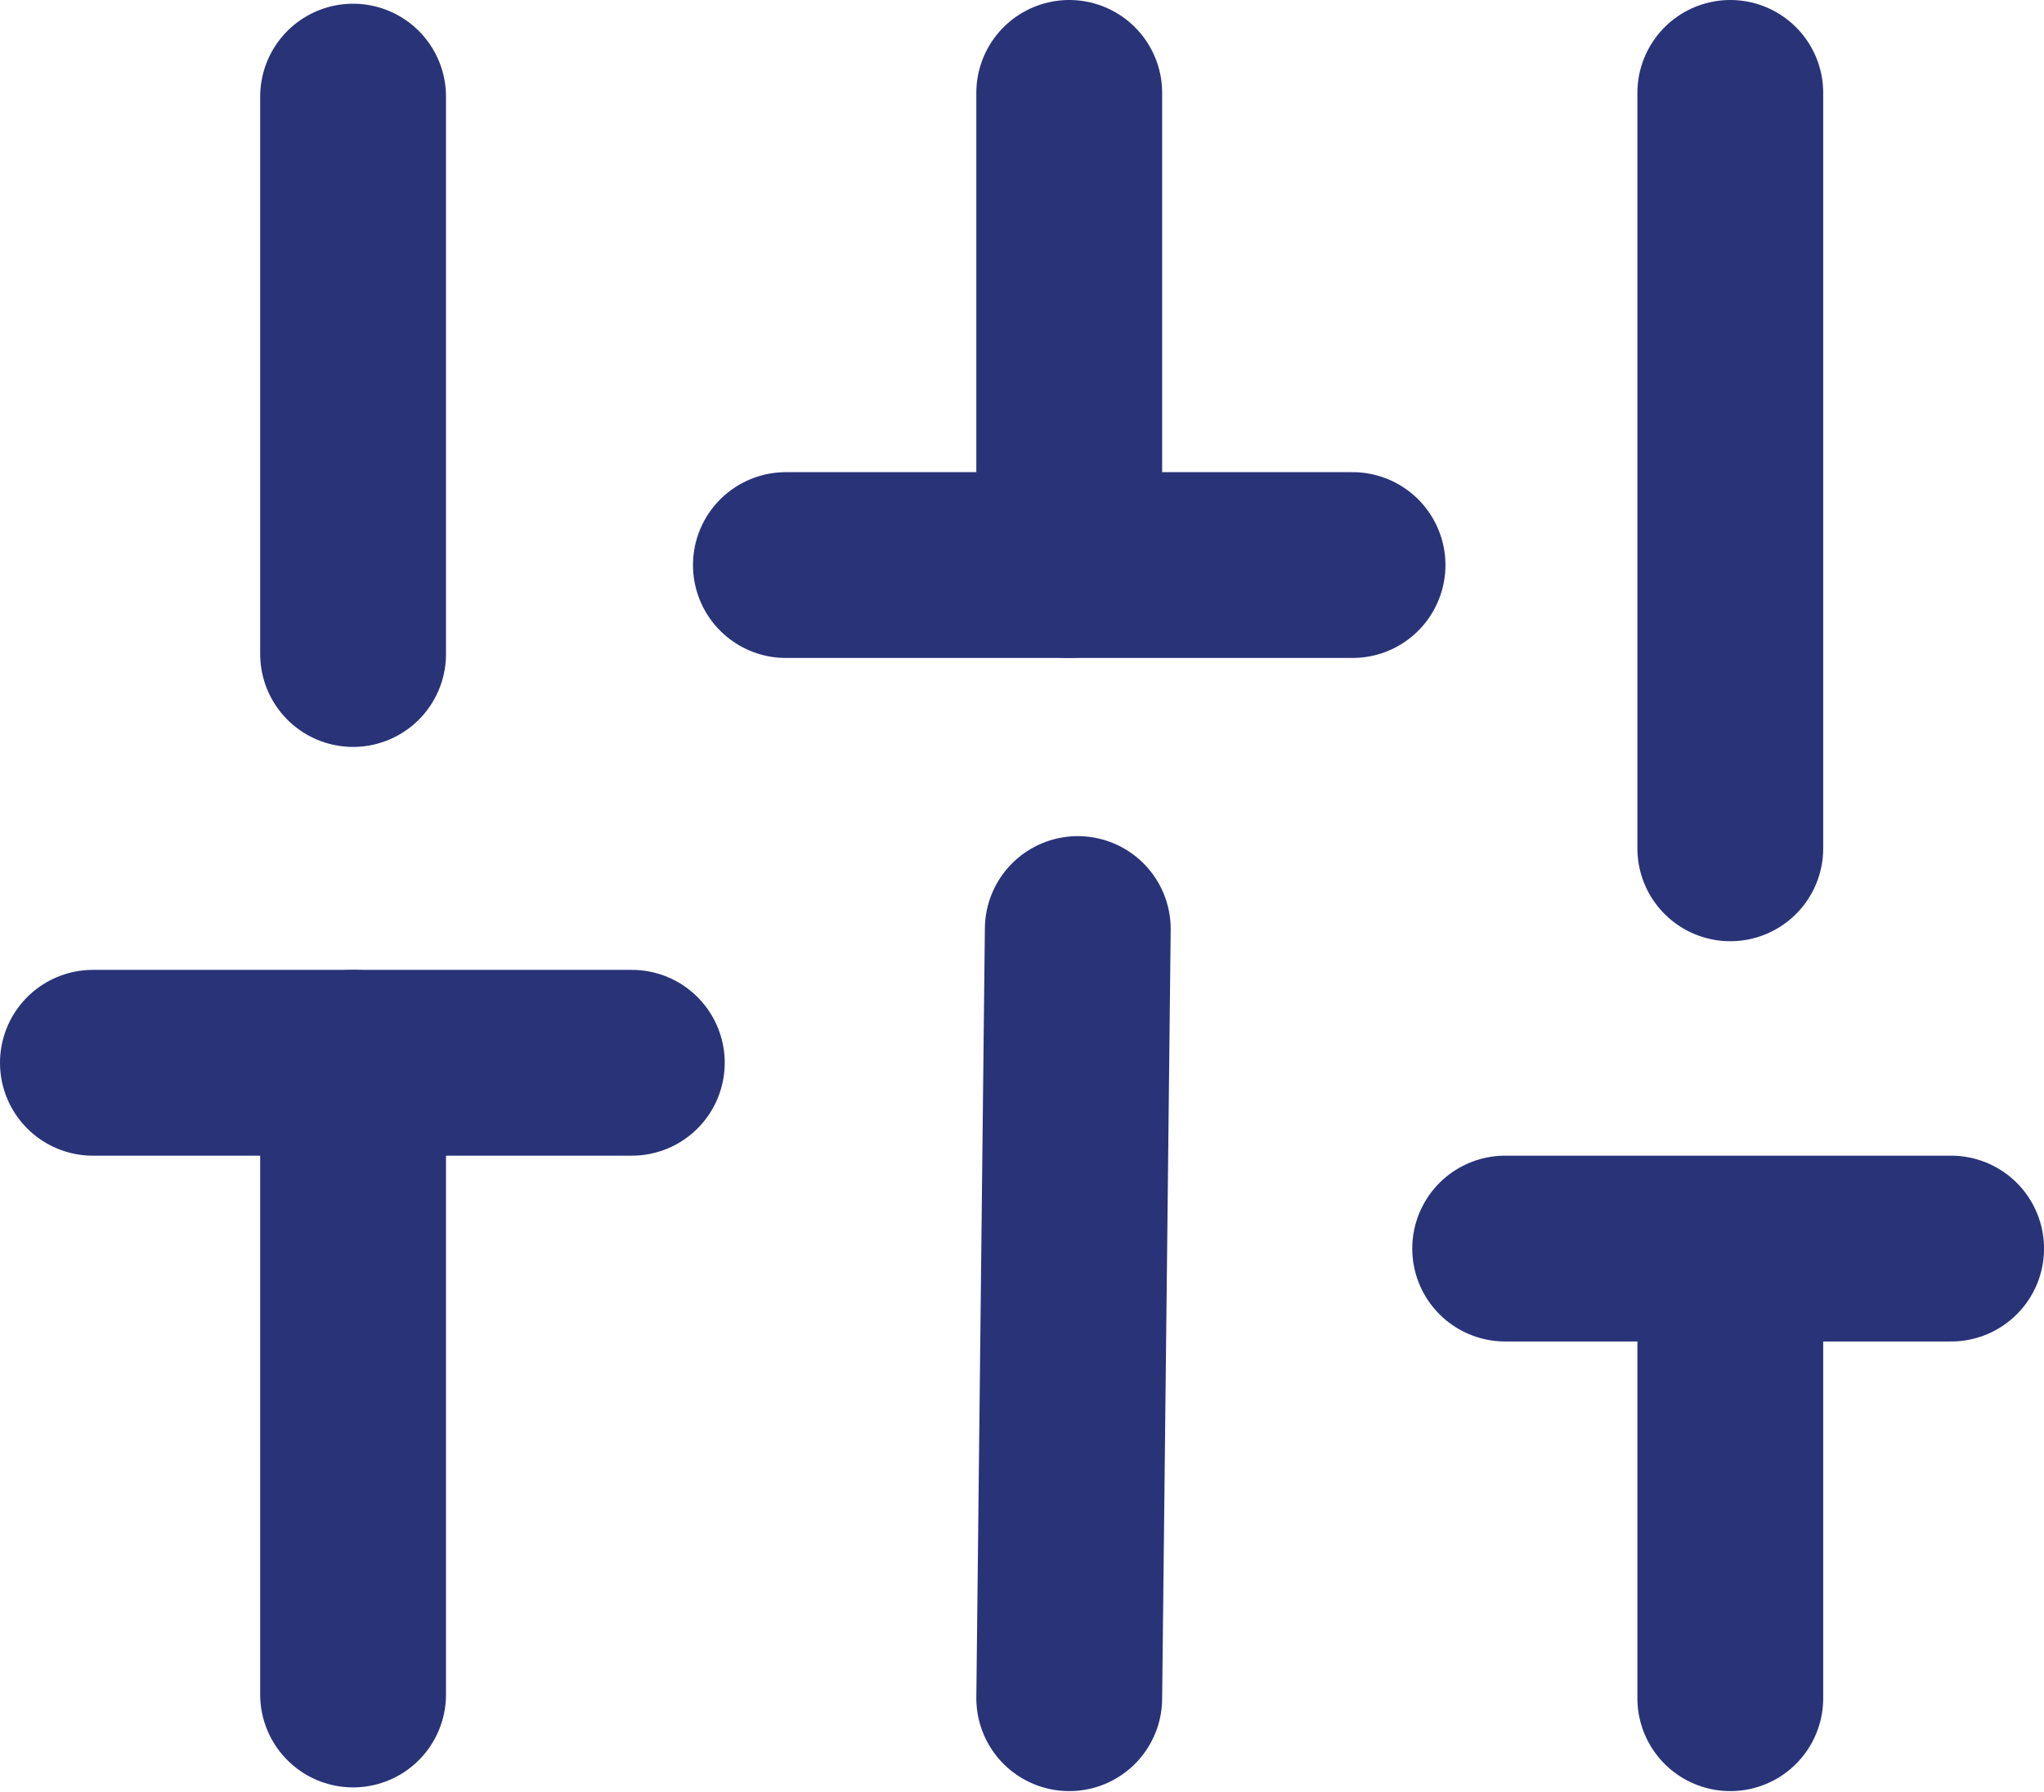 <svg xmlns="http://www.w3.org/2000/svg" width="55" height="48.227" viewBox="0 0 55 48.227"><defs><style>.a{opacity:0.998;}.b{fill:none;stroke:#293378;stroke-linecap:round;stroke-linejoin:round;stroke-width:5px;}</style></defs><g class="a" transform="translate(0.557 -0.395)"><line class="b" y1="17" transform="translate(8.944 28.995)"/><line class="b" y1="15" transform="translate(8.944 2.995)"/><line class="b" y1="20.699" x2="0.23" transform="translate(28.214 25.396)"/><line class="b" y1="12.706" transform="translate(28.214 2.895)"/><line class="b" y1="11.6" transform="translate(46.002 34.495)"/><line class="b" y1="20.329" transform="translate(46.002 2.895)"/><line class="b" x2="14.501" transform="translate(1.943 28.995)"/><line class="b" x2="15.247" transform="translate(20.59 15.601)"/><line class="b" x2="12" transform="translate(39.944 33.995)"/></g></svg>